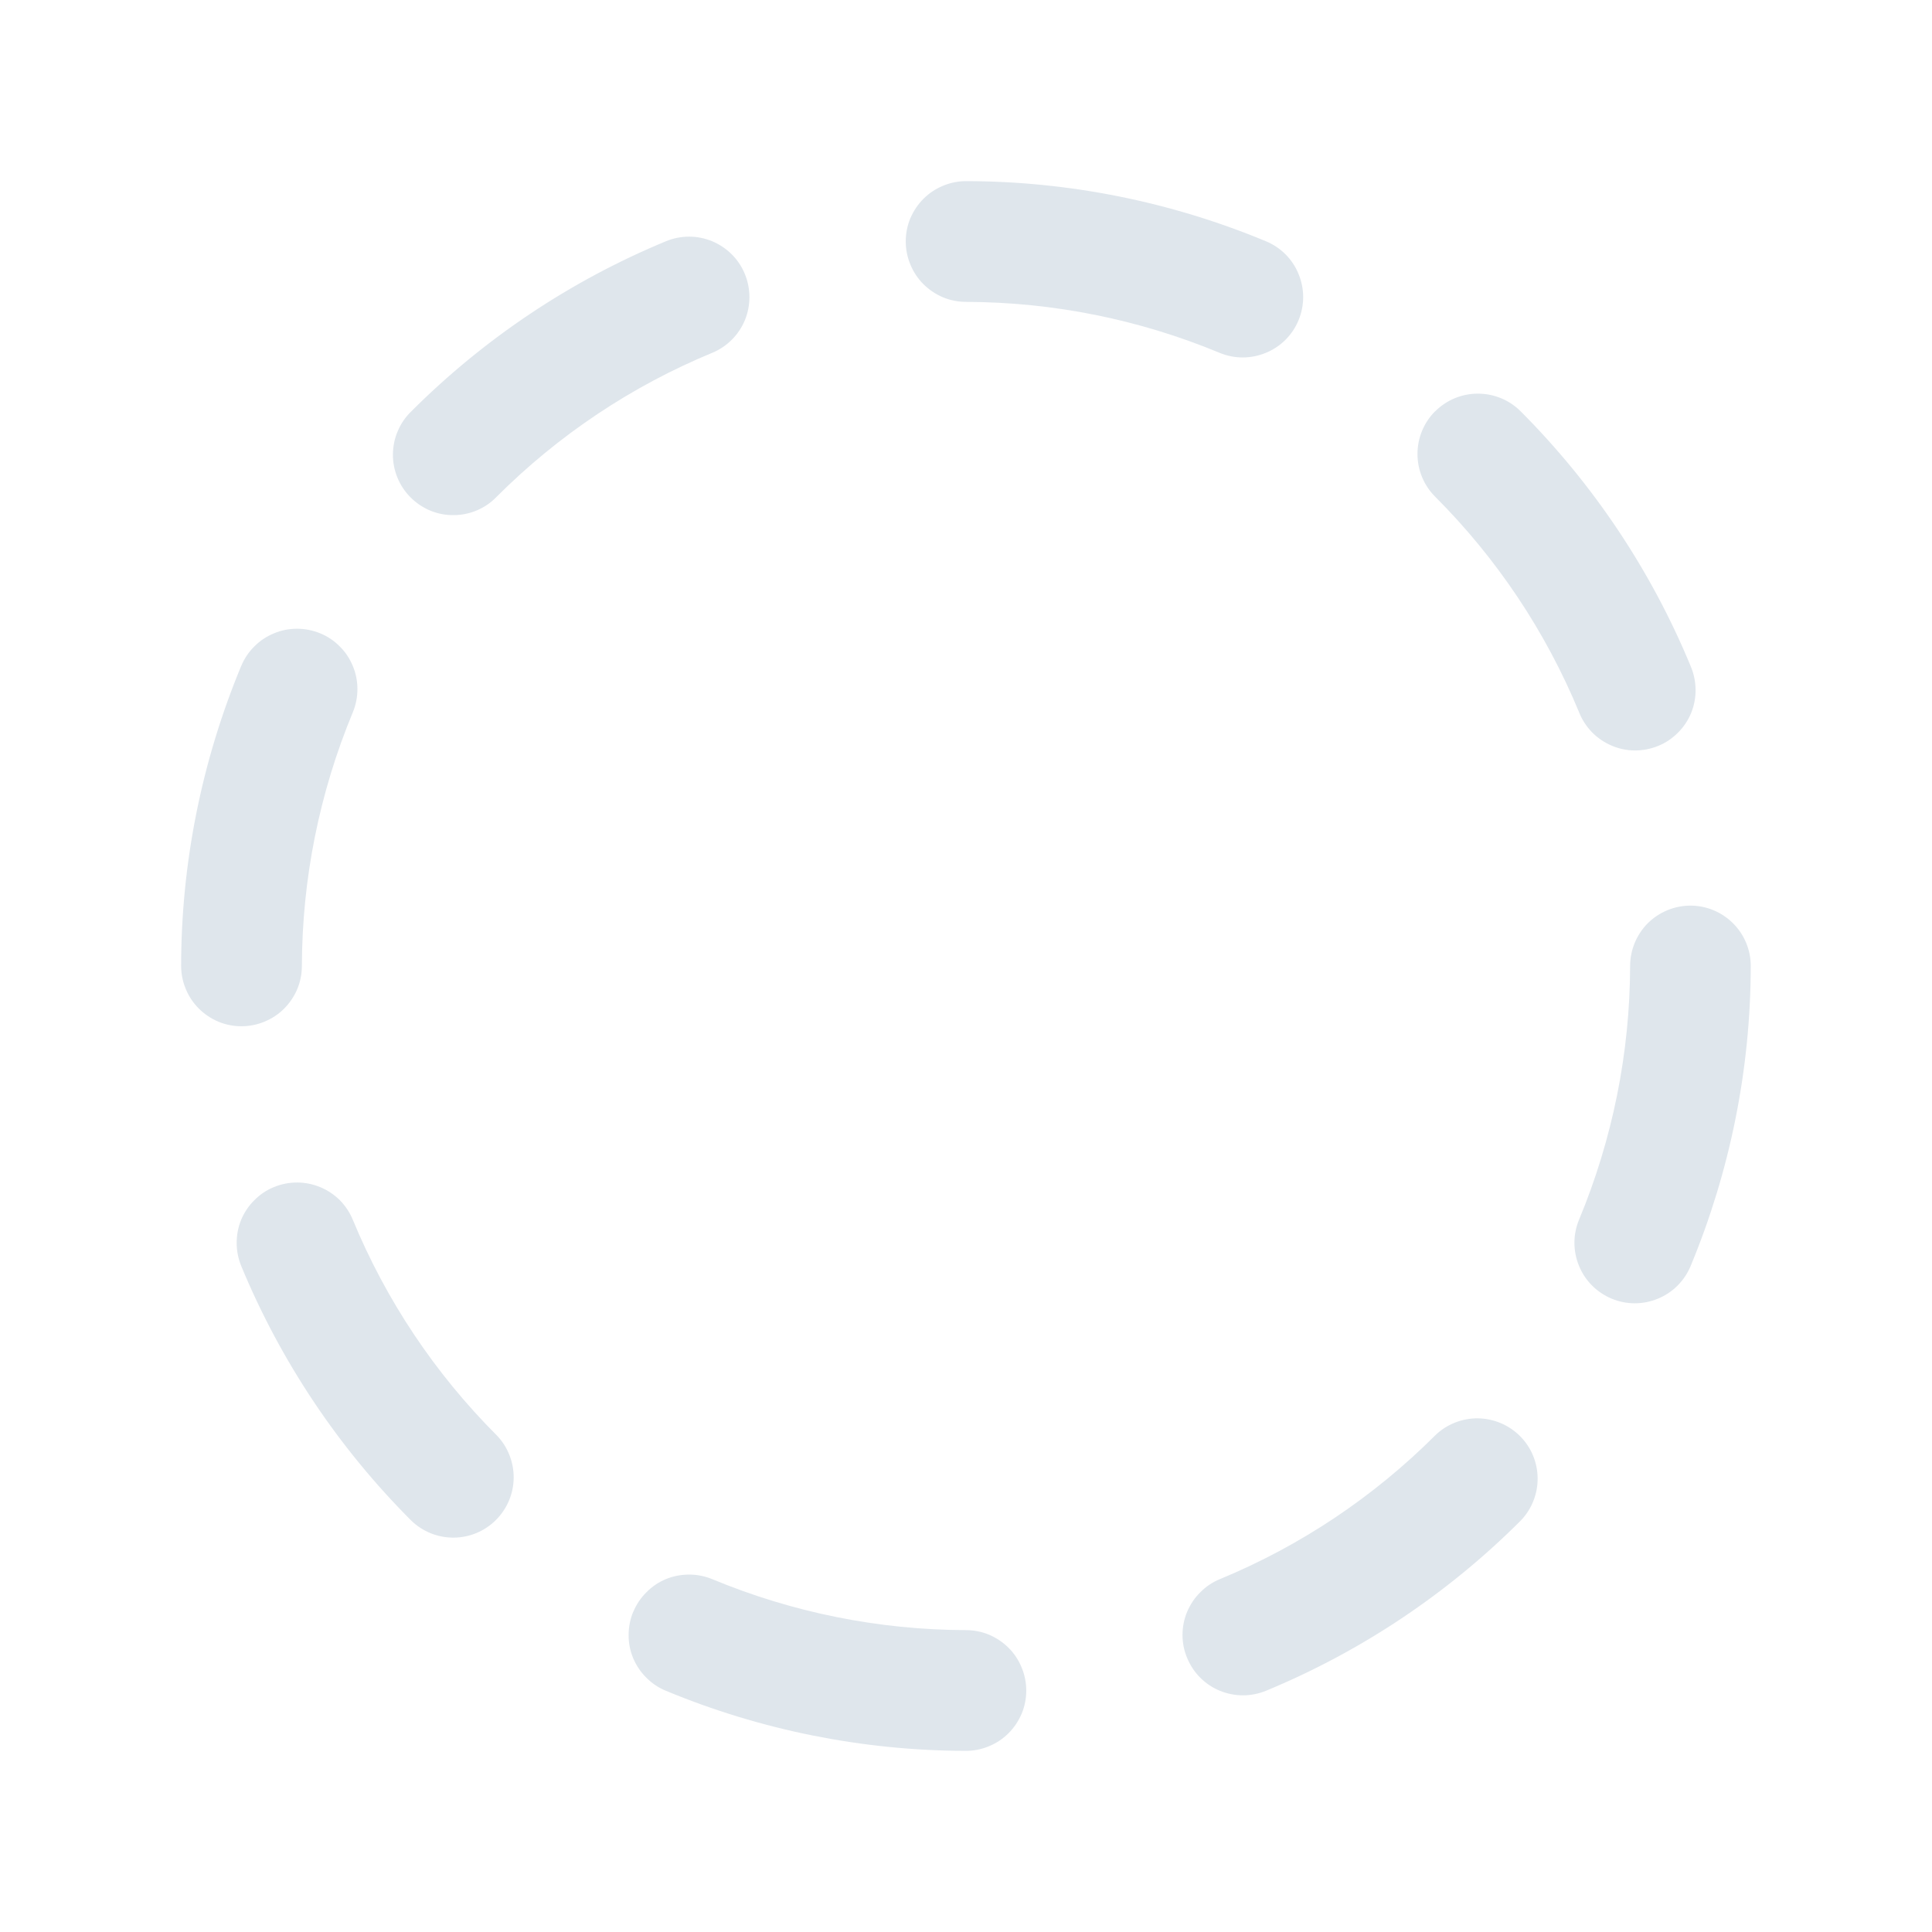<svg width="16" height="16" viewBox="0 0 16 16" fill="none" xmlns="http://www.w3.org/2000/svg">
<path fill-rule="evenodd" clip-rule="evenodd" d="M5.515 1.998C5.638 1.947 5.775 1.947 5.898 1.998C6.02 2.049 6.118 2.146 6.168 2.268C6.219 2.391 6.219 2.529 6.169 2.651C6.118 2.774 6.021 2.871 5.898 2.922C5.23 3.198 4.624 3.603 4.113 4.114C4.067 4.162 4.012 4.2 3.951 4.226C3.89 4.252 3.824 4.266 3.757 4.266C3.691 4.267 3.625 4.254 3.564 4.229C3.502 4.203 3.447 4.166 3.4 4.119C3.353 4.072 3.316 4.016 3.291 3.955C3.266 3.893 3.253 3.827 3.254 3.761C3.255 3.695 3.268 3.629 3.295 3.568C3.321 3.507 3.359 3.452 3.407 3.406C4.01 2.803 4.727 2.324 5.515 1.998ZM1.998 5.515C2.023 5.454 2.06 5.399 2.107 5.353C2.153 5.306 2.208 5.27 2.269 5.245C2.33 5.219 2.395 5.207 2.461 5.207C2.526 5.207 2.591 5.22 2.652 5.245C2.713 5.27 2.768 5.307 2.814 5.354C2.861 5.4 2.897 5.455 2.922 5.516C2.948 5.577 2.96 5.642 2.96 5.708C2.96 5.773 2.947 5.838 2.922 5.899C2.645 6.565 2.502 7.279 2.5 8C2.5 8.066 2.487 8.131 2.462 8.191C2.436 8.252 2.399 8.307 2.353 8.353C2.306 8.4 2.251 8.436 2.19 8.461C2.13 8.486 2.065 8.499 1.999 8.499C1.933 8.499 1.868 8.486 1.808 8.461C1.747 8.435 1.692 8.398 1.646 8.352C1.599 8.305 1.563 8.25 1.538 8.189C1.513 8.129 1.5 8.064 1.5 7.998C1.501 7.145 1.671 6.301 1.998 5.514V5.515ZM2.268 9.831C2.329 9.806 2.394 9.793 2.46 9.793C2.525 9.793 2.59 9.806 2.651 9.831C2.712 9.856 2.767 9.893 2.814 9.939C2.86 9.986 2.897 10.041 2.922 10.102C3.198 10.77 3.603 11.376 4.114 11.887C4.205 11.981 4.255 12.108 4.254 12.239C4.253 12.37 4.2 12.495 4.107 12.588C4.014 12.681 3.889 12.733 3.758 12.734C3.626 12.735 3.5 12.684 3.406 12.593C2.803 11.99 2.324 11.273 1.998 10.485C1.973 10.424 1.96 10.359 1.96 10.294C1.96 10.228 1.972 10.163 1.997 10.102C2.023 10.041 2.059 9.986 2.106 9.94C2.152 9.893 2.207 9.856 2.268 9.831ZM5.245 13.348C5.27 13.287 5.307 13.232 5.354 13.186C5.4 13.139 5.455 13.102 5.516 13.077C5.577 13.052 5.642 13.04 5.708 13.04C5.773 13.04 5.838 13.053 5.899 13.078C6.565 13.355 7.279 13.498 8 13.5C8.066 13.5 8.131 13.513 8.191 13.538C8.252 13.564 8.307 13.601 8.353 13.647C8.4 13.694 8.436 13.749 8.461 13.81C8.486 13.87 8.499 13.935 8.499 14.001C8.499 14.067 8.486 14.132 8.461 14.192C8.435 14.253 8.398 14.308 8.352 14.354C8.305 14.401 8.25 14.437 8.189 14.462C8.129 14.487 8.064 14.5 7.998 14.5C7.145 14.498 6.301 14.329 5.514 14.002C5.453 13.977 5.398 13.94 5.352 13.893C5.305 13.847 5.269 13.792 5.243 13.731C5.218 13.67 5.205 13.605 5.206 13.539C5.206 13.474 5.219 13.409 5.244 13.348H5.245ZM11.887 11.886C11.981 11.795 12.108 11.745 12.239 11.746C12.37 11.748 12.495 11.8 12.588 11.893C12.681 11.986 12.733 12.111 12.734 12.242C12.735 12.374 12.684 12.5 12.593 12.594C11.99 13.197 11.273 13.676 10.485 14.002C10.424 14.027 10.359 14.04 10.294 14.04C10.228 14.04 10.163 14.027 10.102 14.002C10.041 13.977 9.986 13.94 9.94 13.894C9.893 13.847 9.857 13.792 9.832 13.732C9.806 13.671 9.793 13.606 9.793 13.54C9.793 13.474 9.806 13.409 9.831 13.349C9.857 13.288 9.893 13.233 9.94 13.187C9.986 13.14 10.041 13.103 10.102 13.078C10.77 12.802 11.376 12.397 11.887 11.886ZM14 7.5C14.132 7.5 14.259 7.553 14.353 7.647C14.447 7.741 14.499 7.868 14.499 8C14.498 8.853 14.328 9.697 14.001 10.485C13.95 10.607 13.853 10.705 13.73 10.755C13.607 10.806 13.47 10.806 13.347 10.755C13.225 10.704 13.127 10.607 13.077 10.484C13.026 10.361 13.026 10.223 13.077 10.101C13.354 9.435 13.498 8.721 13.5 8C13.5 7.867 13.553 7.74 13.646 7.646C13.74 7.553 13.867 7.5 14 7.5ZM11.886 3.406C11.98 3.312 12.107 3.26 12.239 3.26C12.372 3.26 12.499 3.312 12.593 3.406C13.196 4.01 13.675 4.727 14.001 5.516C14.027 5.577 14.041 5.642 14.042 5.709C14.043 5.775 14.031 5.841 14.006 5.903C13.981 5.964 13.944 6.02 13.897 6.067C13.85 6.114 13.795 6.152 13.733 6.177C13.672 6.202 13.606 6.215 13.54 6.215C13.473 6.215 13.408 6.201 13.347 6.175C13.286 6.149 13.23 6.111 13.184 6.064C13.138 6.016 13.101 5.96 13.077 5.898C12.801 5.23 12.396 4.624 11.885 4.113C11.791 4.019 11.739 3.892 11.739 3.76C11.739 3.627 11.791 3.5 11.885 3.406H11.886ZM8 1.5C8.853 1.501 9.697 1.671 10.484 1.998C10.607 2.049 10.704 2.146 10.754 2.269C10.805 2.392 10.805 2.529 10.754 2.652C10.703 2.775 10.606 2.872 10.483 2.922C10.36 2.973 10.223 2.973 10.1 2.922C9.434 2.645 8.721 2.502 8 2.5C7.934 2.5 7.869 2.487 7.809 2.462C7.748 2.436 7.693 2.399 7.647 2.353C7.6 2.306 7.564 2.251 7.539 2.19C7.514 2.13 7.501 2.065 7.501 1.999C7.501 1.933 7.514 1.868 7.539 1.808C7.565 1.747 7.602 1.692 7.648 1.646C7.695 1.599 7.75 1.563 7.811 1.538C7.871 1.513 7.936 1.5 8.002 1.5H8Z" fill="#DFE6EC"/>
</svg>
